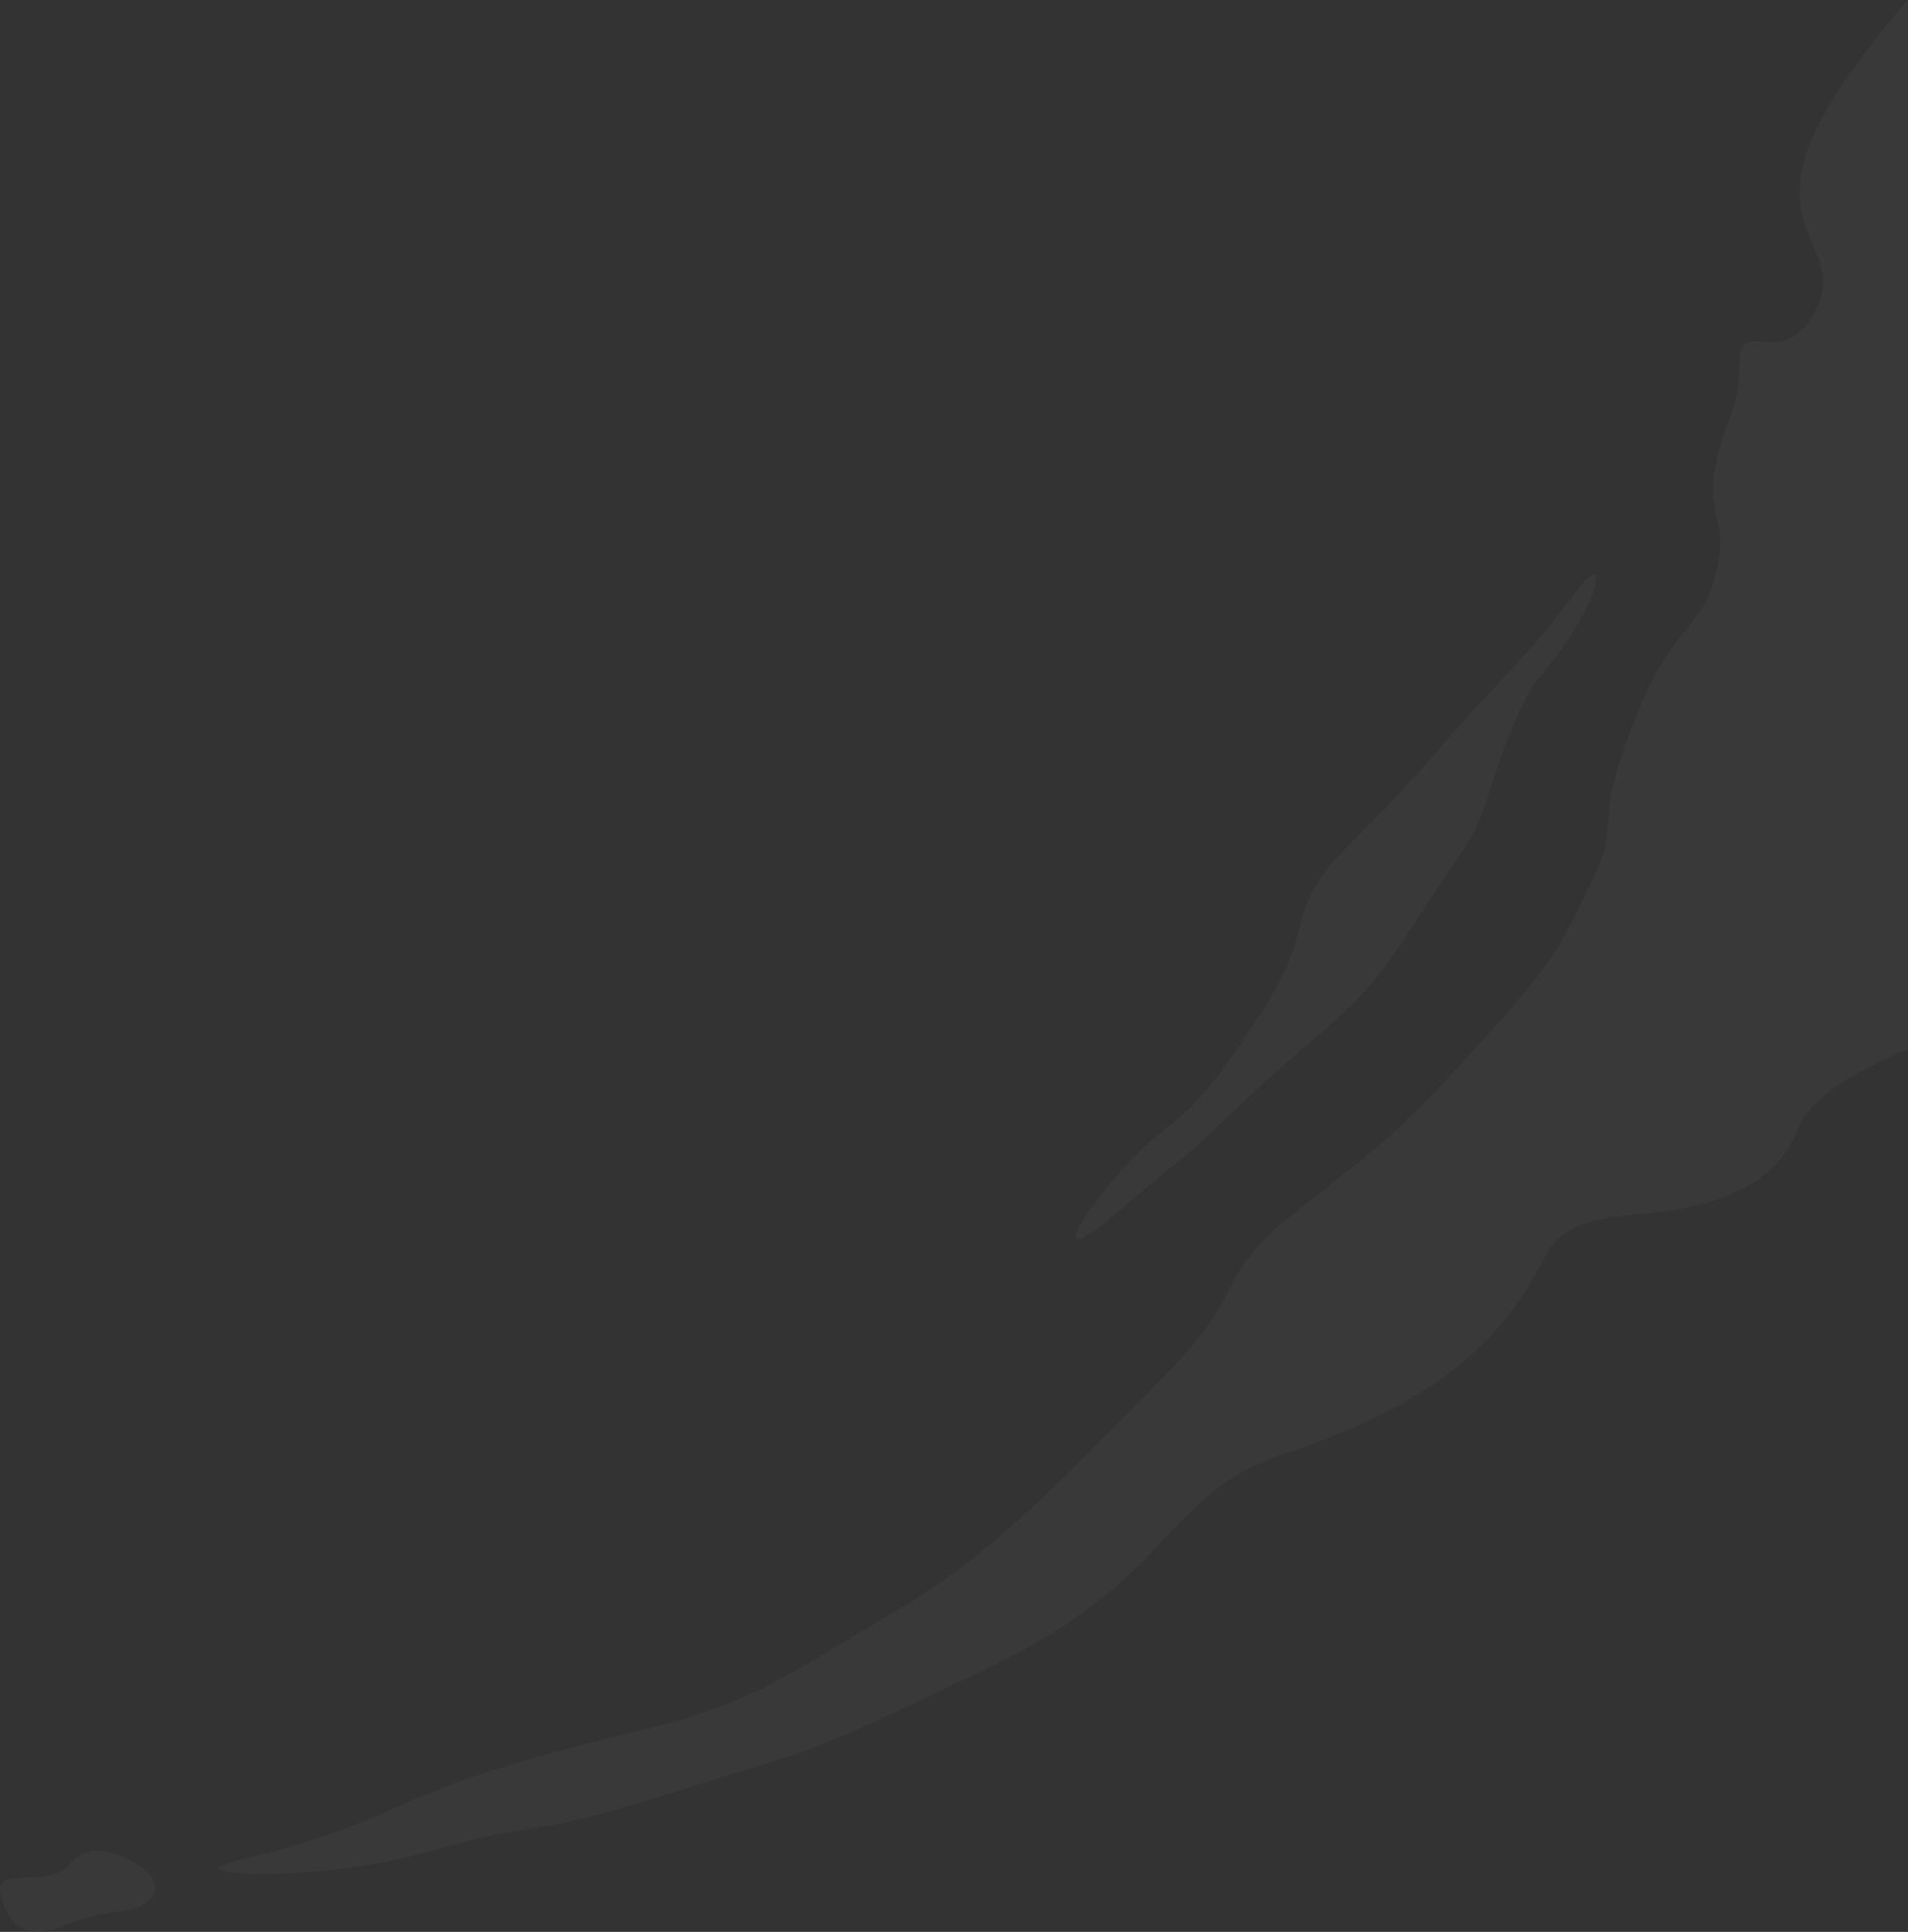 <svg xmlns="http://www.w3.org/2000/svg" width="1302.707" height="1318.787" viewBox="0 0 1302.707 1318.787">
  <rect x="0" y="0" width="1302.707" height="1318.787" fill="#333333" stroke="none"/>
  <g id="clouds-right" transform="translate(-6824.689 -4847.336)">
    <path id="Path_162" data-name="Path 162" d="M1518.88,149.5c-16.939,56.417,28.208,67.686,5.669,107.094s-50.747,0-50.747,33.808-11.269,39.478-16.939,73.286,11.269,33.808,0,73.286-28.208,28.208-56.417,101.494-5.67,62.016-28.208,107.094-22.539,50.747-78.956,112.763S1225.6,826.013,1169.251,871.09c-56.417,45.077-28.208,50.747-90.225,112.763s-112.763,118.433-180.449,157.841c-67.686,39.478-95.824,62.016-163.51,78.955s-118.433,28.208-180.449,56.417-107.094,33.808-118.433,39.478c-11.269,5.67,67.686,11.269,146.571-11.269,78.955-22.539,56.417-5.67,163.51-39.478s84.555-22.539,214.257-84.555,118.433-118.433,202.988-146.571c84.555-28.208,129.7-62.016,157.84-101.494,28.208-39.478,16.939-56.417,84.555-62.016,67.686-5.67,95.824-28.208,107.094-56.417s50.4-45.077,75.945-56.417V42.34c-25.969,29.748-60.2,73.5-70.276,107.164Z" transform="translate(6538.451 4804.996)" fill="#fff" opacity="0.03"/>
    <path id="Path_163" data-name="Path 163" d="M510.309,233.744s-31.008-22.539-47.947-2.8-53.547,0-47.947,22.539c5.67,22.539,19.739,31.008,45.077,19.739s45.077-5.67,56.417-16.939-5.67-22.539-5.67-22.539Z" transform="translate(6410.851 5887.936)" fill="#fff" opacity="0.03"/>
    <path id="Path_164" data-name="Path 164" d="M830.984,174.249s-14.07,22.539-28.209,67.686c-14.069,45.077-14.069,33.808-47.947,87.425-33.808,53.547-45.077,62.016-84.555,95.824s-62.016,59.216-87.425,78.955c-25.339,19.739-50.747,45.077-62.016,47.947-11.269,2.8,25.338-47.947,53.547-70.486s36.678-31.008,73.285-87.425c36.678-56.417,11.269-64.816,59.217-112.763s47.947-50.747,73.285-78.955,39.478-42.277,56.417-62.016,42.277-59.216,36.678-33.808c-5.67,25.338-42.277,67.686-42.277,67.686Z" transform="translate(7040.229 5141.148)" fill="#fff" opacity="0.03"/>
  </g>
</svg>

